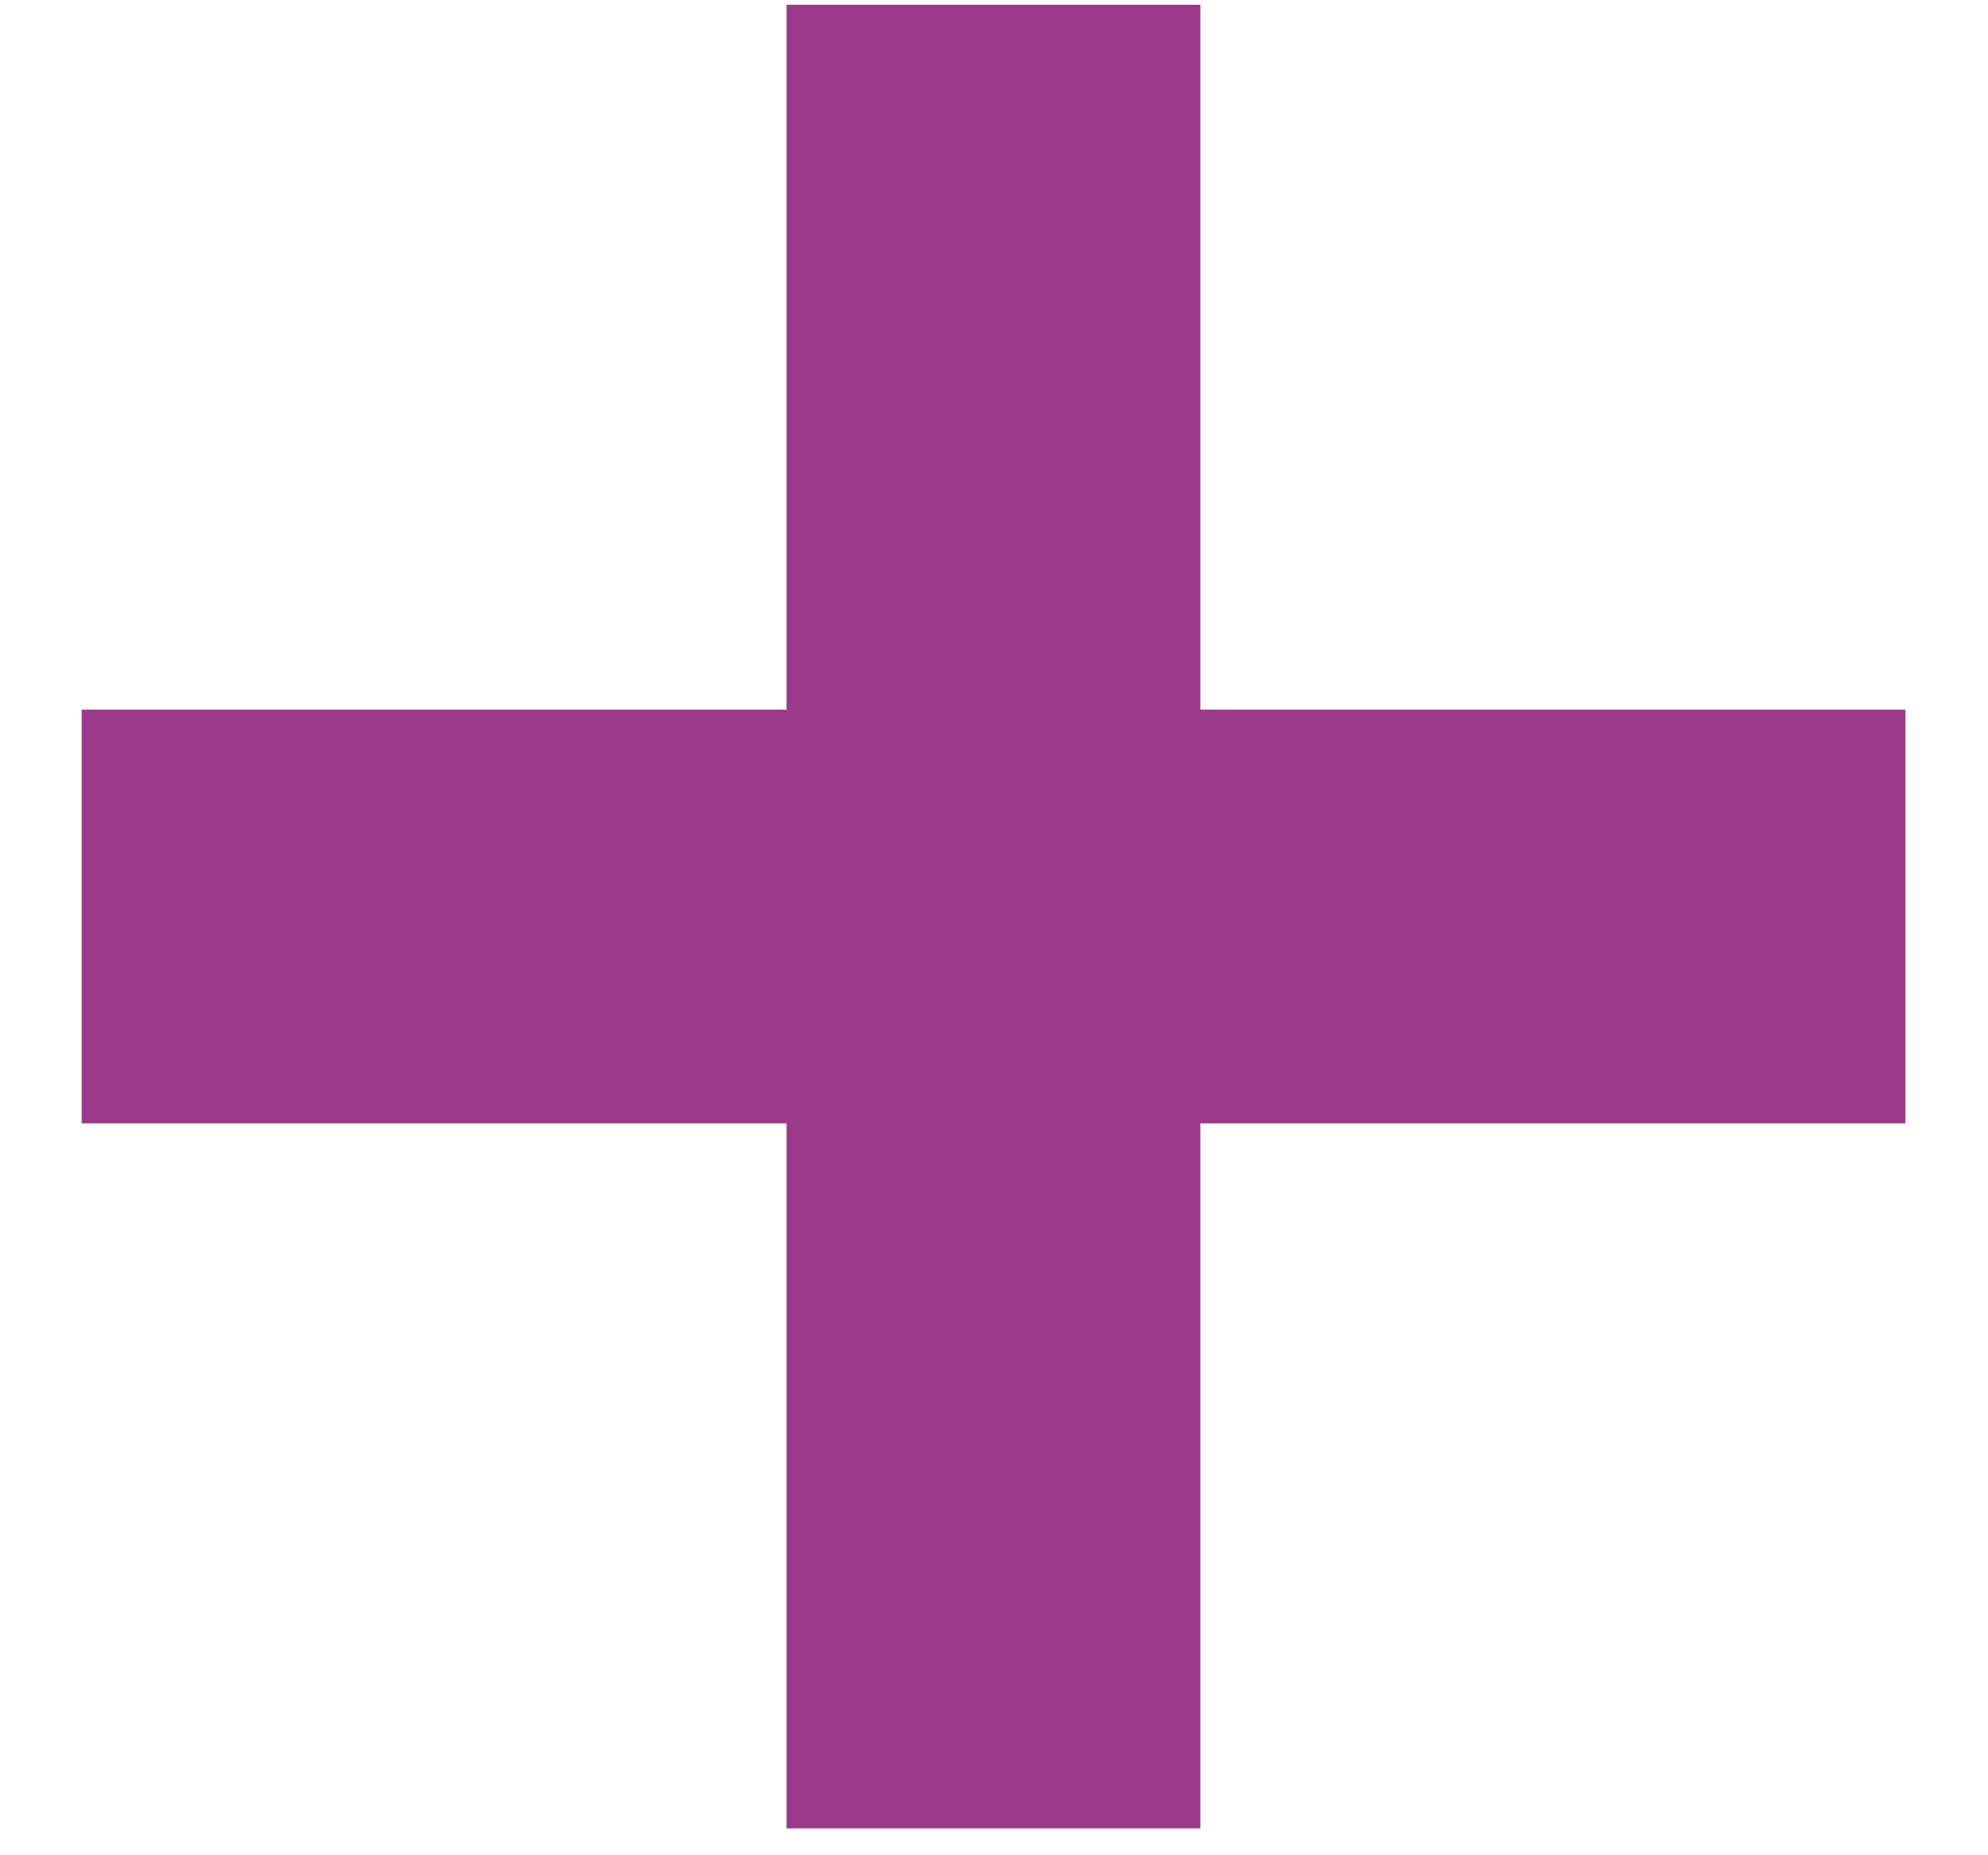 <svg width="15" height="14" viewBox="0 0 15 14" fill="none" xmlns="http://www.w3.org/2000/svg">
<path d="M5.935 13.797V0.036H9.057V13.797H5.935ZM0.616 8.477V5.355H14.377V8.477H0.616Z" fill="#9A3A88"/>
</svg>
